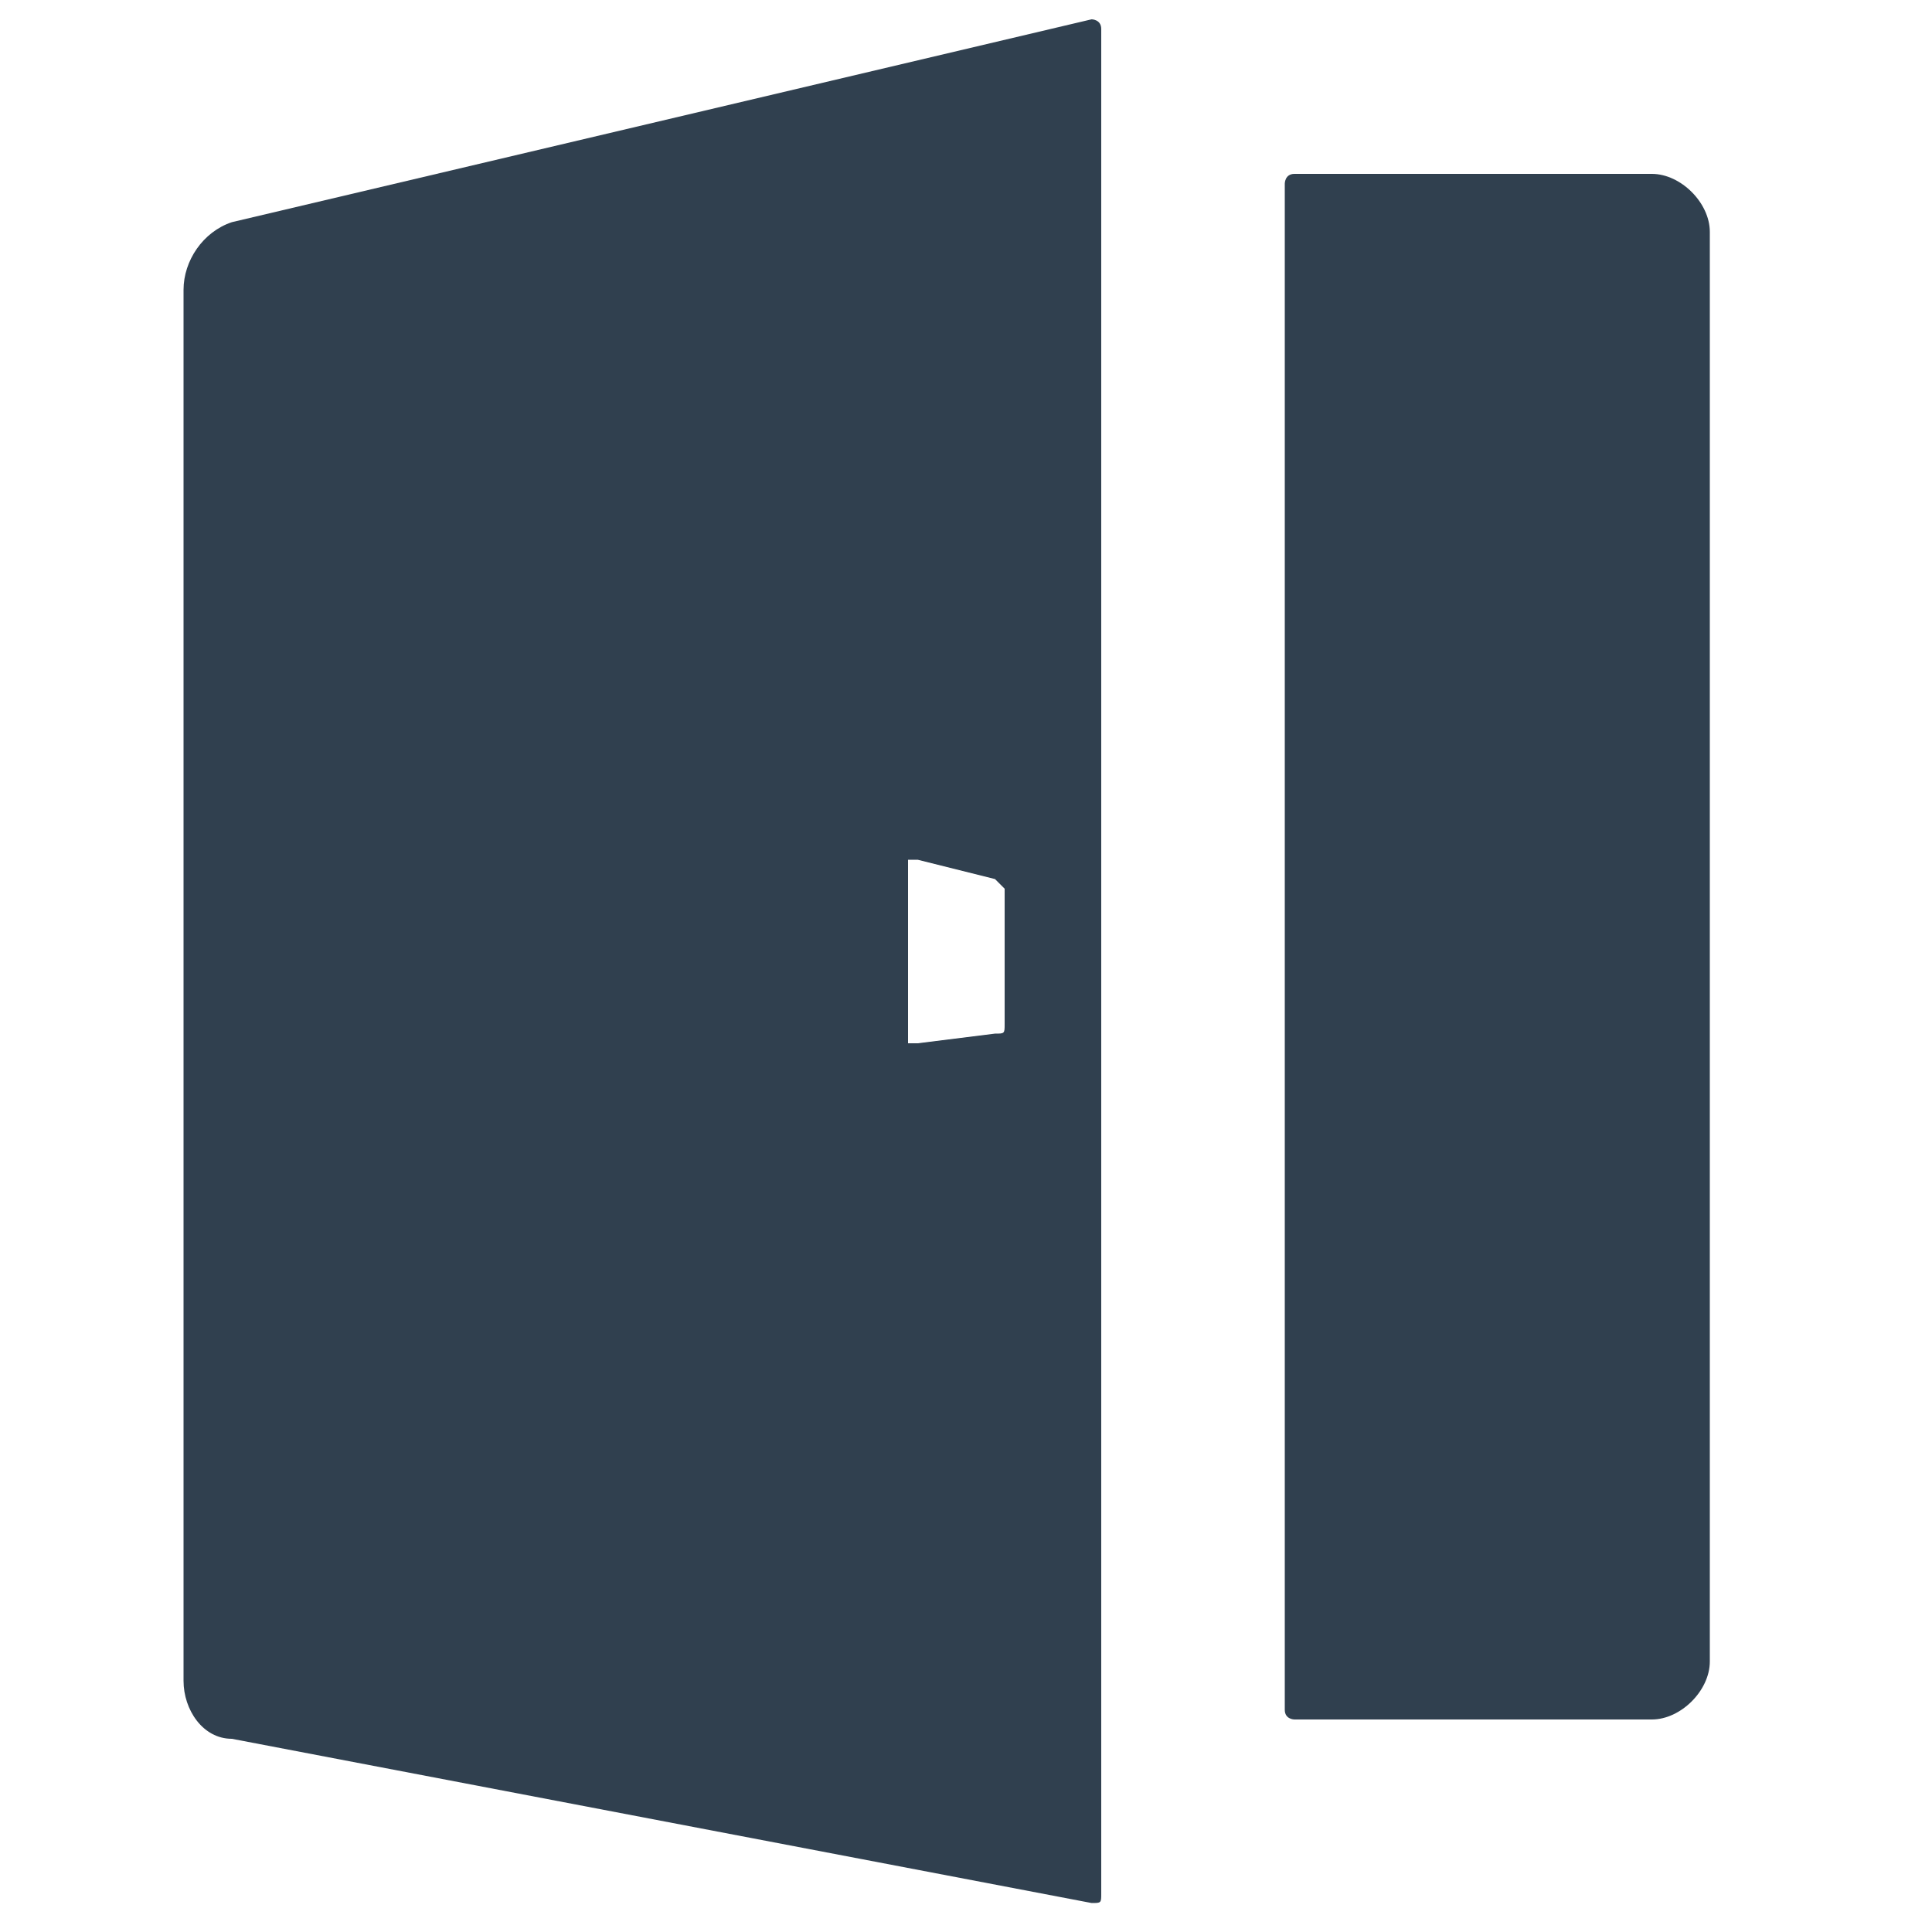 <?xml version="1.0" encoding="utf-8"?>
<!-- Generator: Adobe Illustrator 23.0.0, SVG Export Plug-In . SVG Version: 6.00 Build 0)  -->
<svg version="1.1" id="图层_1" xmlns="http://www.w3.org/2000/svg" xmlns:xlink="http://www.w3.org/1999/xlink" x="0px" y="0px"
	 viewBox="0 0 16.8 20" style="enable-background:new 0 0 16.8 20;" xml:space="preserve" width="15px" height="15px">
<style type="text/css">
	.st0{fill:#30404F;}
</style>
<g>
	<g>
		<path class="st0" d="M0.3,3v14.4c0,0.3,0.2,0.6,0.5,0.6l8.9,1.7c0.1,0,0.1,0,0.1-0.1V0.3c0-0.1-0.1-0.1-0.1-0.1L0.8,2.3
			C0.5,2.4,0.3,2.7,0.3,3z M8.8,10.6c0,0.1,0,0.1-0.1,0.1l-0.8,0.1c0,0,0,0-0.1,0c0,0,0,0,0-0.1V9c0,0,0,0,0-0.1c0,0,0,0,0.1,0
			l0.8,0.2c0,0,0.1,0.1,0.1,0.1L8.8,10.6L8.8,10.6L8.8,10.6z"/>
	</g>
	<path class="st0" d="M11.7,17.7c0,0.1,0.1,0.1,0.1,0.1h3.7c0.3,0,0.6-0.3,0.6-0.6l0-14.8c0-0.3-0.3-0.6-0.6-0.6h-3.7
		c-0.1,0-0.1,0.1-0.1,0.1L11.7,17.7L11.7,17.7z"/>
	<path class="st0" d="M7.1,9.9"/>
</g>
</svg>

